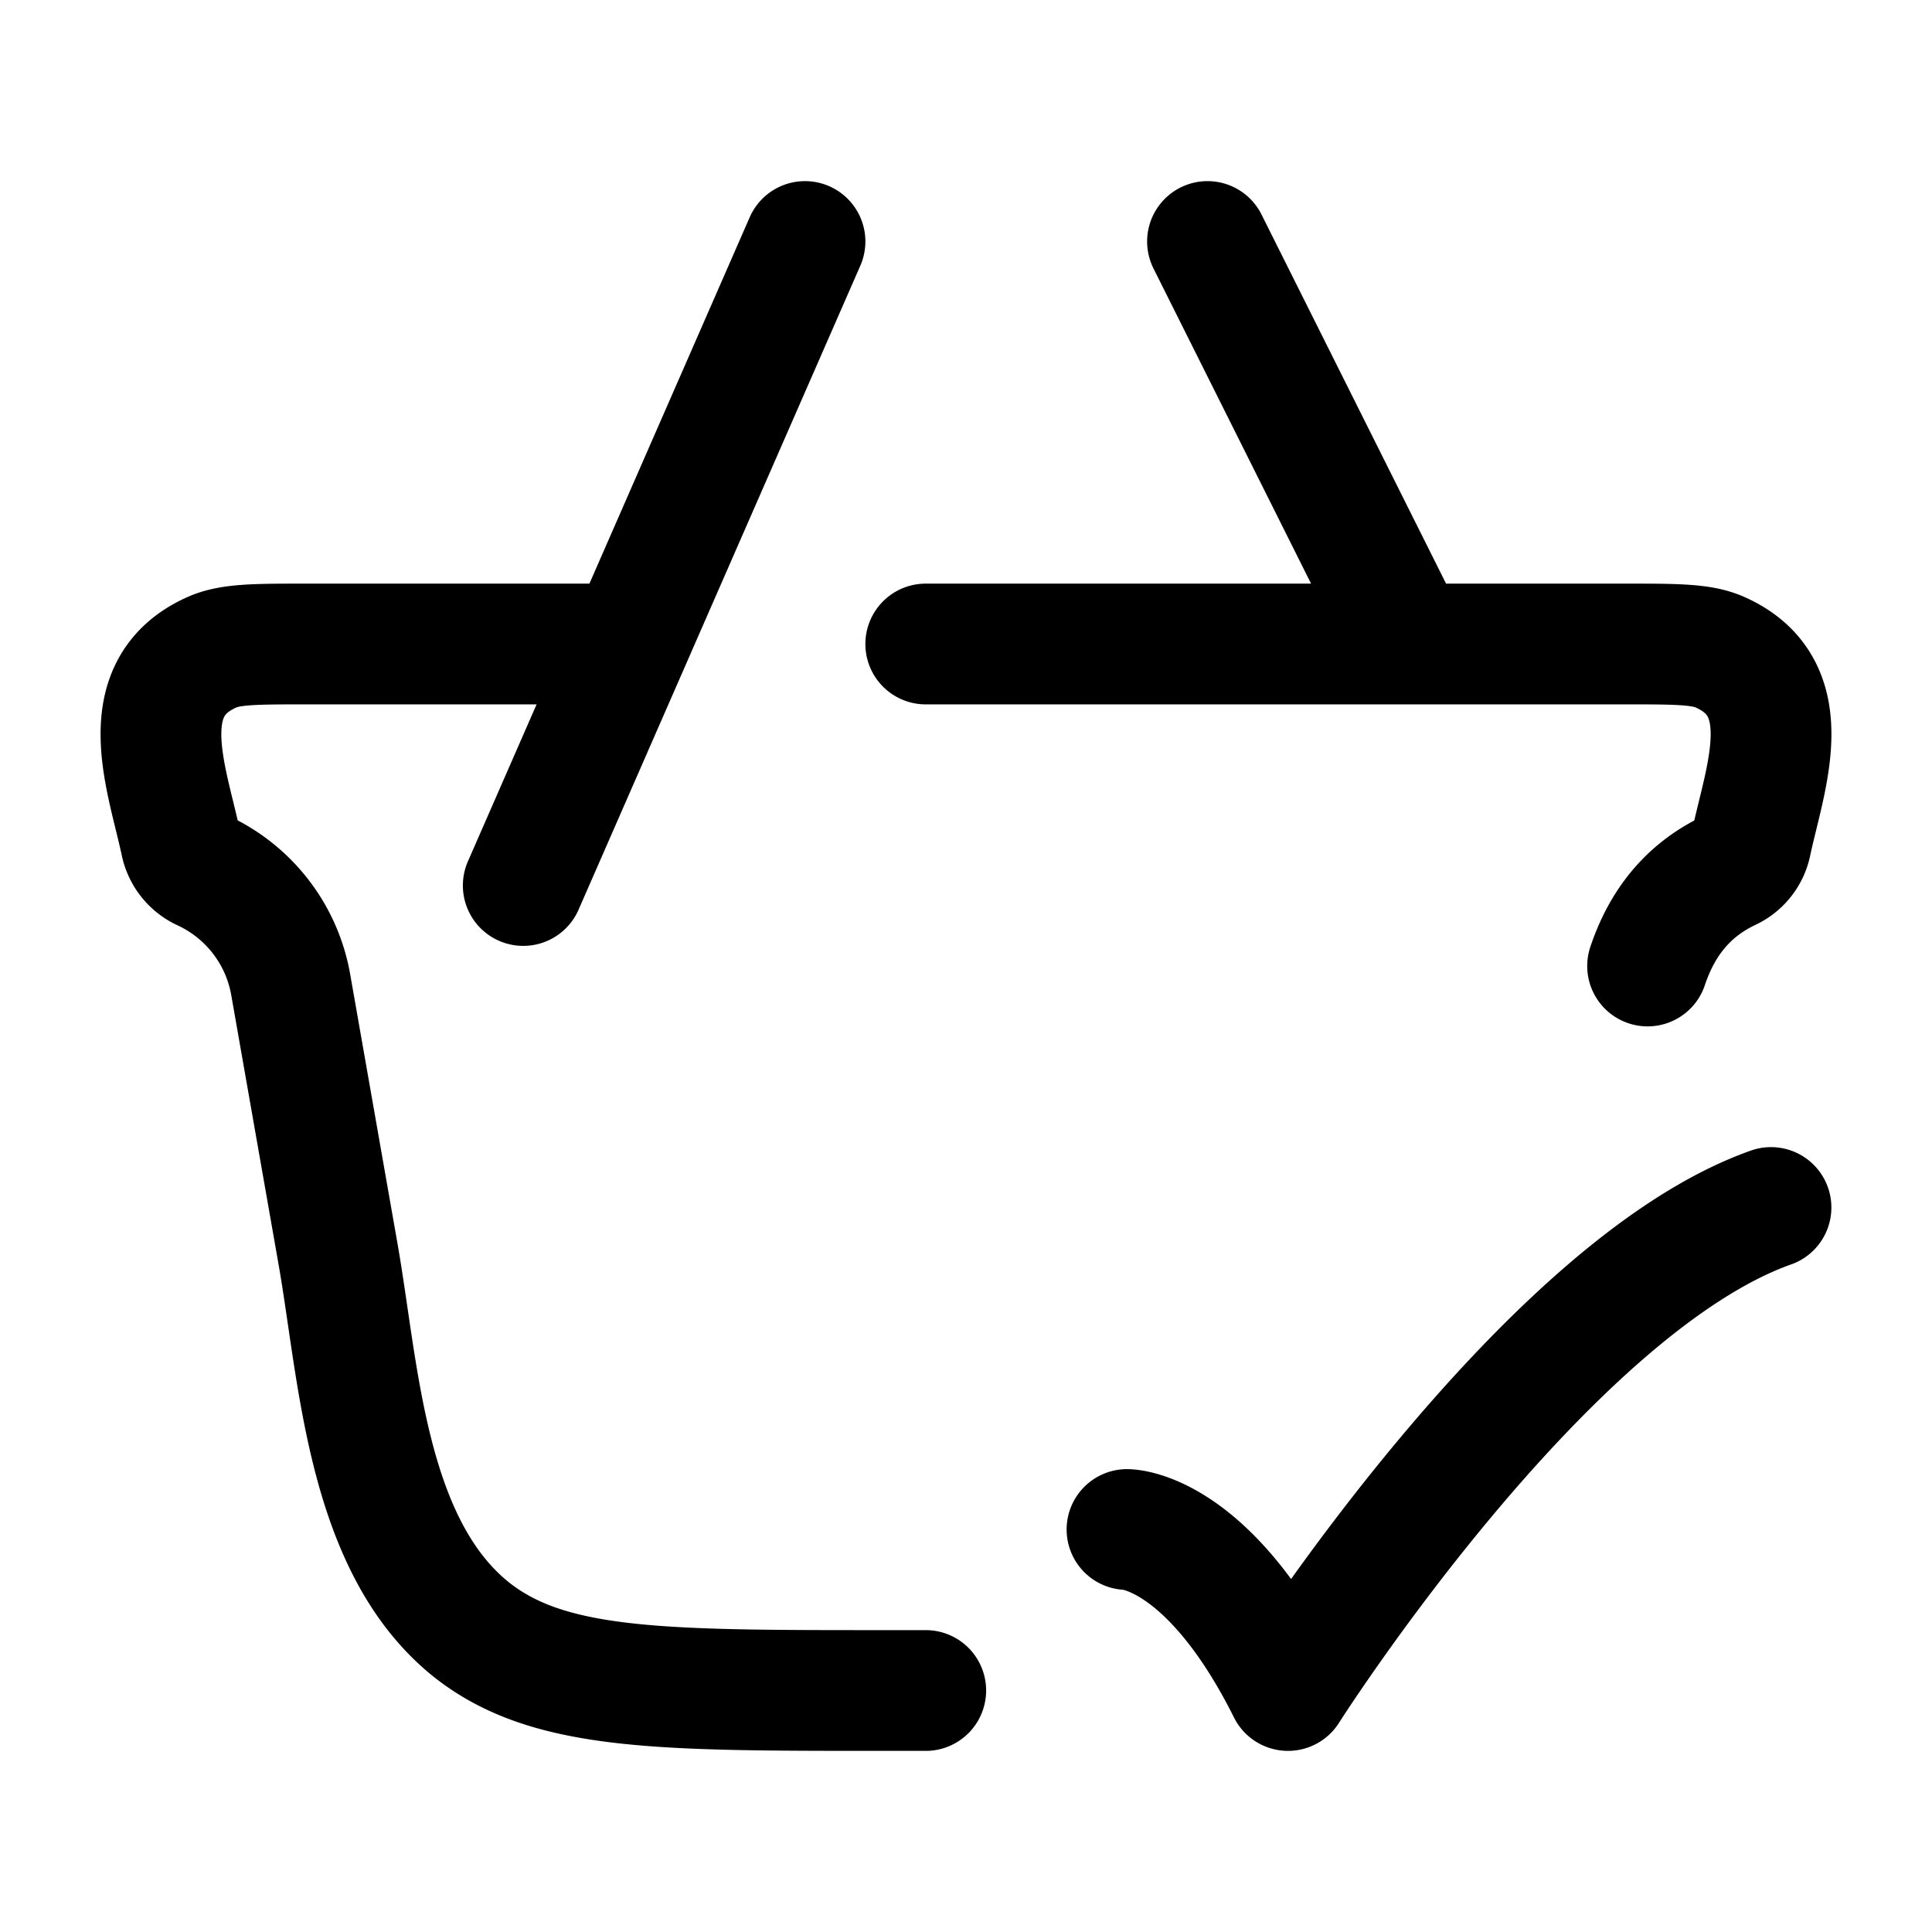 <svg xmlns="http://www.w3.org/2000/svg" width="1em" height="1em" viewBox="0 0 24 24"><path fill="none" stroke="currentColor" stroke-linecap="round" stroke-linejoin="round" stroke-width="1.5" d="M11.5 8h8.696c.625 0 .937 0 1.166.1c1.012.447.56 1.57.39 2.378a.48.48 0 0 1-.27.335c-.537.255-.844.678-1.015 1.187M7.5 8H3.804c-.625 0-.937 0-1.166.1c-1.012.447-.56 1.57-.39 2.378a.49.49 0 0 0 .27.335a1.93 1.93 0 0 1 1.09 1.4l.593 3.375c.26 1.485.35 3.606 1.65 4.652c.955.76 2.33.76 5.081.76h.568m2.5-2s1 0 2 2c0 0 3.177-5 6-6M6.5 11L10 3m5 0l2.5 5" color="currentColor"/></svg>